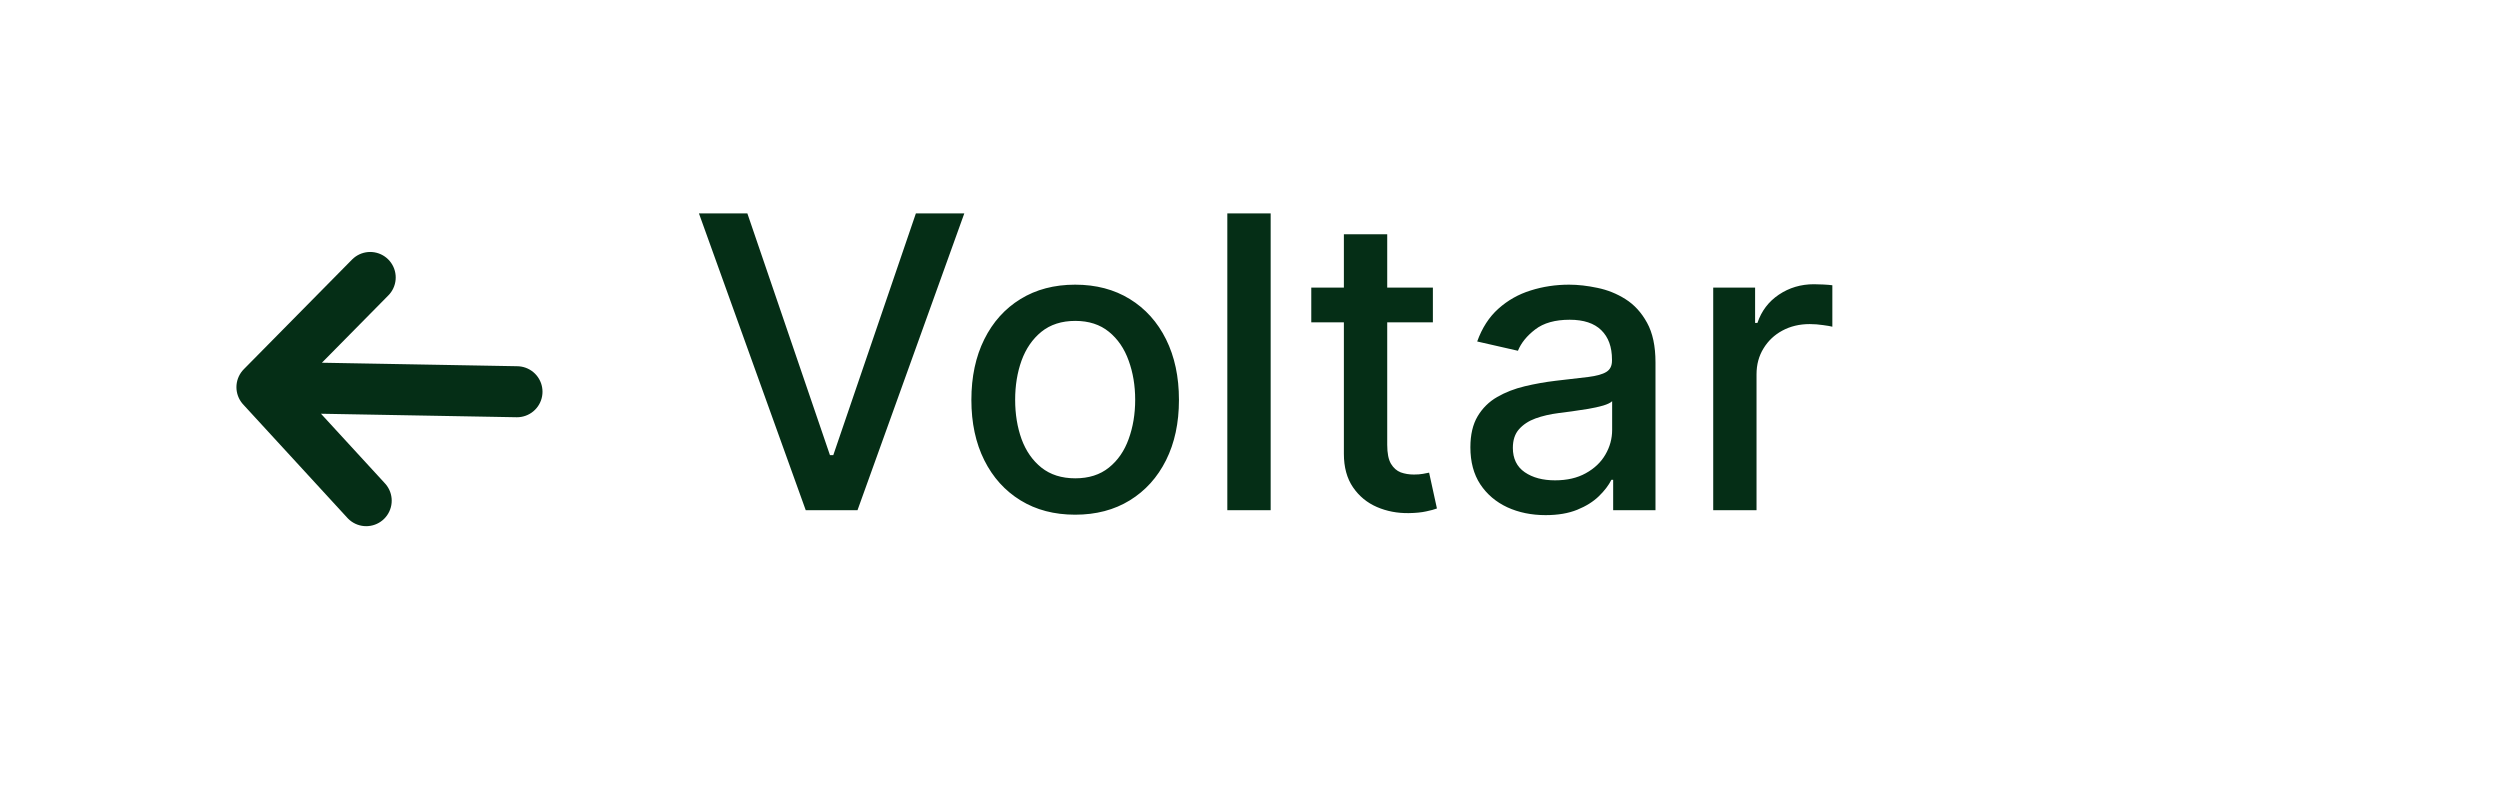 <svg width="98" height="31" viewBox="0 0 98 31" fill="none" xmlns="http://www.w3.org/2000/svg">
<path d="M29.296 8.364L32.534 17.841H32.665L35.903 8.364H37.801L33.614 20H31.585L27.398 8.364H29.296ZM42.146 20.176C41.328 20.176 40.614 19.989 40.004 19.614C39.394 19.239 38.921 18.714 38.584 18.04C38.247 17.366 38.078 16.578 38.078 15.676C38.078 14.771 38.247 13.979 38.584 13.301C38.921 12.623 39.394 12.097 40.004 11.722C40.614 11.347 41.328 11.159 42.146 11.159C42.965 11.159 43.678 11.347 44.288 11.722C44.898 12.097 45.372 12.623 45.709 13.301C46.046 13.979 46.215 14.771 46.215 15.676C46.215 16.578 46.046 17.366 45.709 18.04C45.372 18.714 44.898 19.239 44.288 19.614C43.678 19.989 42.965 20.176 42.146 20.176ZM42.152 18.75C42.682 18.75 43.122 18.61 43.47 18.329C43.819 18.049 44.076 17.676 44.243 17.21C44.413 16.744 44.499 16.231 44.499 15.671C44.499 15.114 44.413 14.602 44.243 14.136C44.076 13.667 43.819 13.29 43.47 13.006C43.122 12.722 42.682 12.579 42.152 12.579C41.618 12.579 41.175 12.722 40.822 13.006C40.474 13.29 40.215 13.667 40.044 14.136C39.877 14.602 39.794 15.114 39.794 15.671C39.794 16.231 39.877 16.744 40.044 17.21C40.215 17.676 40.474 18.049 40.822 18.329C41.175 18.61 41.618 18.75 42.152 18.75ZM49.81 8.364V20H48.111V8.364H49.81ZM56.169 11.273V12.636H51.402V11.273H56.169ZM52.68 9.182H54.379V17.438C54.379 17.767 54.428 18.015 54.527 18.182C54.626 18.345 54.752 18.456 54.908 18.517C55.067 18.574 55.239 18.602 55.425 18.602C55.561 18.602 55.68 18.593 55.783 18.574C55.885 18.555 55.965 18.54 56.021 18.528L56.328 19.932C56.23 19.97 56.09 20.008 55.908 20.046C55.726 20.087 55.499 20.11 55.226 20.114C54.779 20.121 54.362 20.042 53.976 19.875C53.59 19.708 53.277 19.451 53.038 19.102C52.8 18.754 52.68 18.316 52.68 17.79V9.182ZM60.588 20.193C60.035 20.193 59.535 20.091 59.088 19.886C58.641 19.678 58.287 19.377 58.026 18.983C57.768 18.589 57.639 18.106 57.639 17.534C57.639 17.042 57.734 16.636 57.923 16.318C58.113 16 58.368 15.748 58.69 15.562C59.012 15.377 59.372 15.237 59.77 15.142C60.168 15.047 60.573 14.975 60.986 14.926C61.508 14.866 61.933 14.816 62.258 14.778C62.584 14.737 62.821 14.671 62.969 14.579C63.117 14.489 63.19 14.341 63.19 14.136V14.097C63.19 13.6 63.05 13.216 62.77 12.943C62.493 12.671 62.081 12.534 61.531 12.534C60.959 12.534 60.508 12.661 60.179 12.915C59.853 13.165 59.628 13.443 59.503 13.75L57.906 13.386C58.096 12.856 58.372 12.428 58.736 12.102C59.103 11.773 59.526 11.534 60.003 11.386C60.48 11.235 60.982 11.159 61.508 11.159C61.857 11.159 62.226 11.201 62.617 11.284C63.01 11.364 63.378 11.511 63.719 11.727C64.063 11.943 64.346 12.252 64.565 12.653C64.785 13.051 64.895 13.568 64.895 14.204V20H63.236V18.807H63.168C63.058 19.026 62.893 19.242 62.673 19.454C62.454 19.667 62.171 19.843 61.827 19.983C61.482 20.123 61.069 20.193 60.588 20.193ZM60.957 18.829C61.427 18.829 61.829 18.737 62.162 18.551C62.499 18.366 62.755 18.123 62.929 17.824C63.107 17.521 63.196 17.197 63.196 16.852V15.727C63.135 15.788 63.018 15.845 62.844 15.898C62.673 15.947 62.478 15.991 62.258 16.028C62.039 16.062 61.825 16.095 61.617 16.125C61.408 16.151 61.234 16.174 61.094 16.193C60.764 16.235 60.463 16.305 60.19 16.403C59.921 16.502 59.706 16.644 59.543 16.829C59.383 17.011 59.304 17.254 59.304 17.557C59.304 17.977 59.459 18.296 59.77 18.511C60.081 18.724 60.476 18.829 60.957 18.829ZM67.158 20V11.273H68.8V12.659H68.891C69.05 12.189 69.33 11.82 69.731 11.551C70.137 11.278 70.595 11.142 71.106 11.142C71.213 11.142 71.338 11.146 71.481 11.153C71.629 11.161 71.745 11.171 71.828 11.182V12.807C71.76 12.788 71.639 12.767 71.465 12.744C71.29 12.718 71.116 12.704 70.942 12.704C70.54 12.704 70.182 12.79 69.868 12.96C69.557 13.127 69.311 13.36 69.129 13.659C68.947 13.954 68.856 14.292 68.856 14.671V20H67.158Z" fill="#052E16"/>
<path d="M14.355 19.626L10.268 15.177M10.268 15.177L14.512 10.877M10.268 15.177L20.266 15.356" stroke="#052E16" stroke-width="2" stroke-linecap="round" stroke-linejoin="round"/>
</svg>

